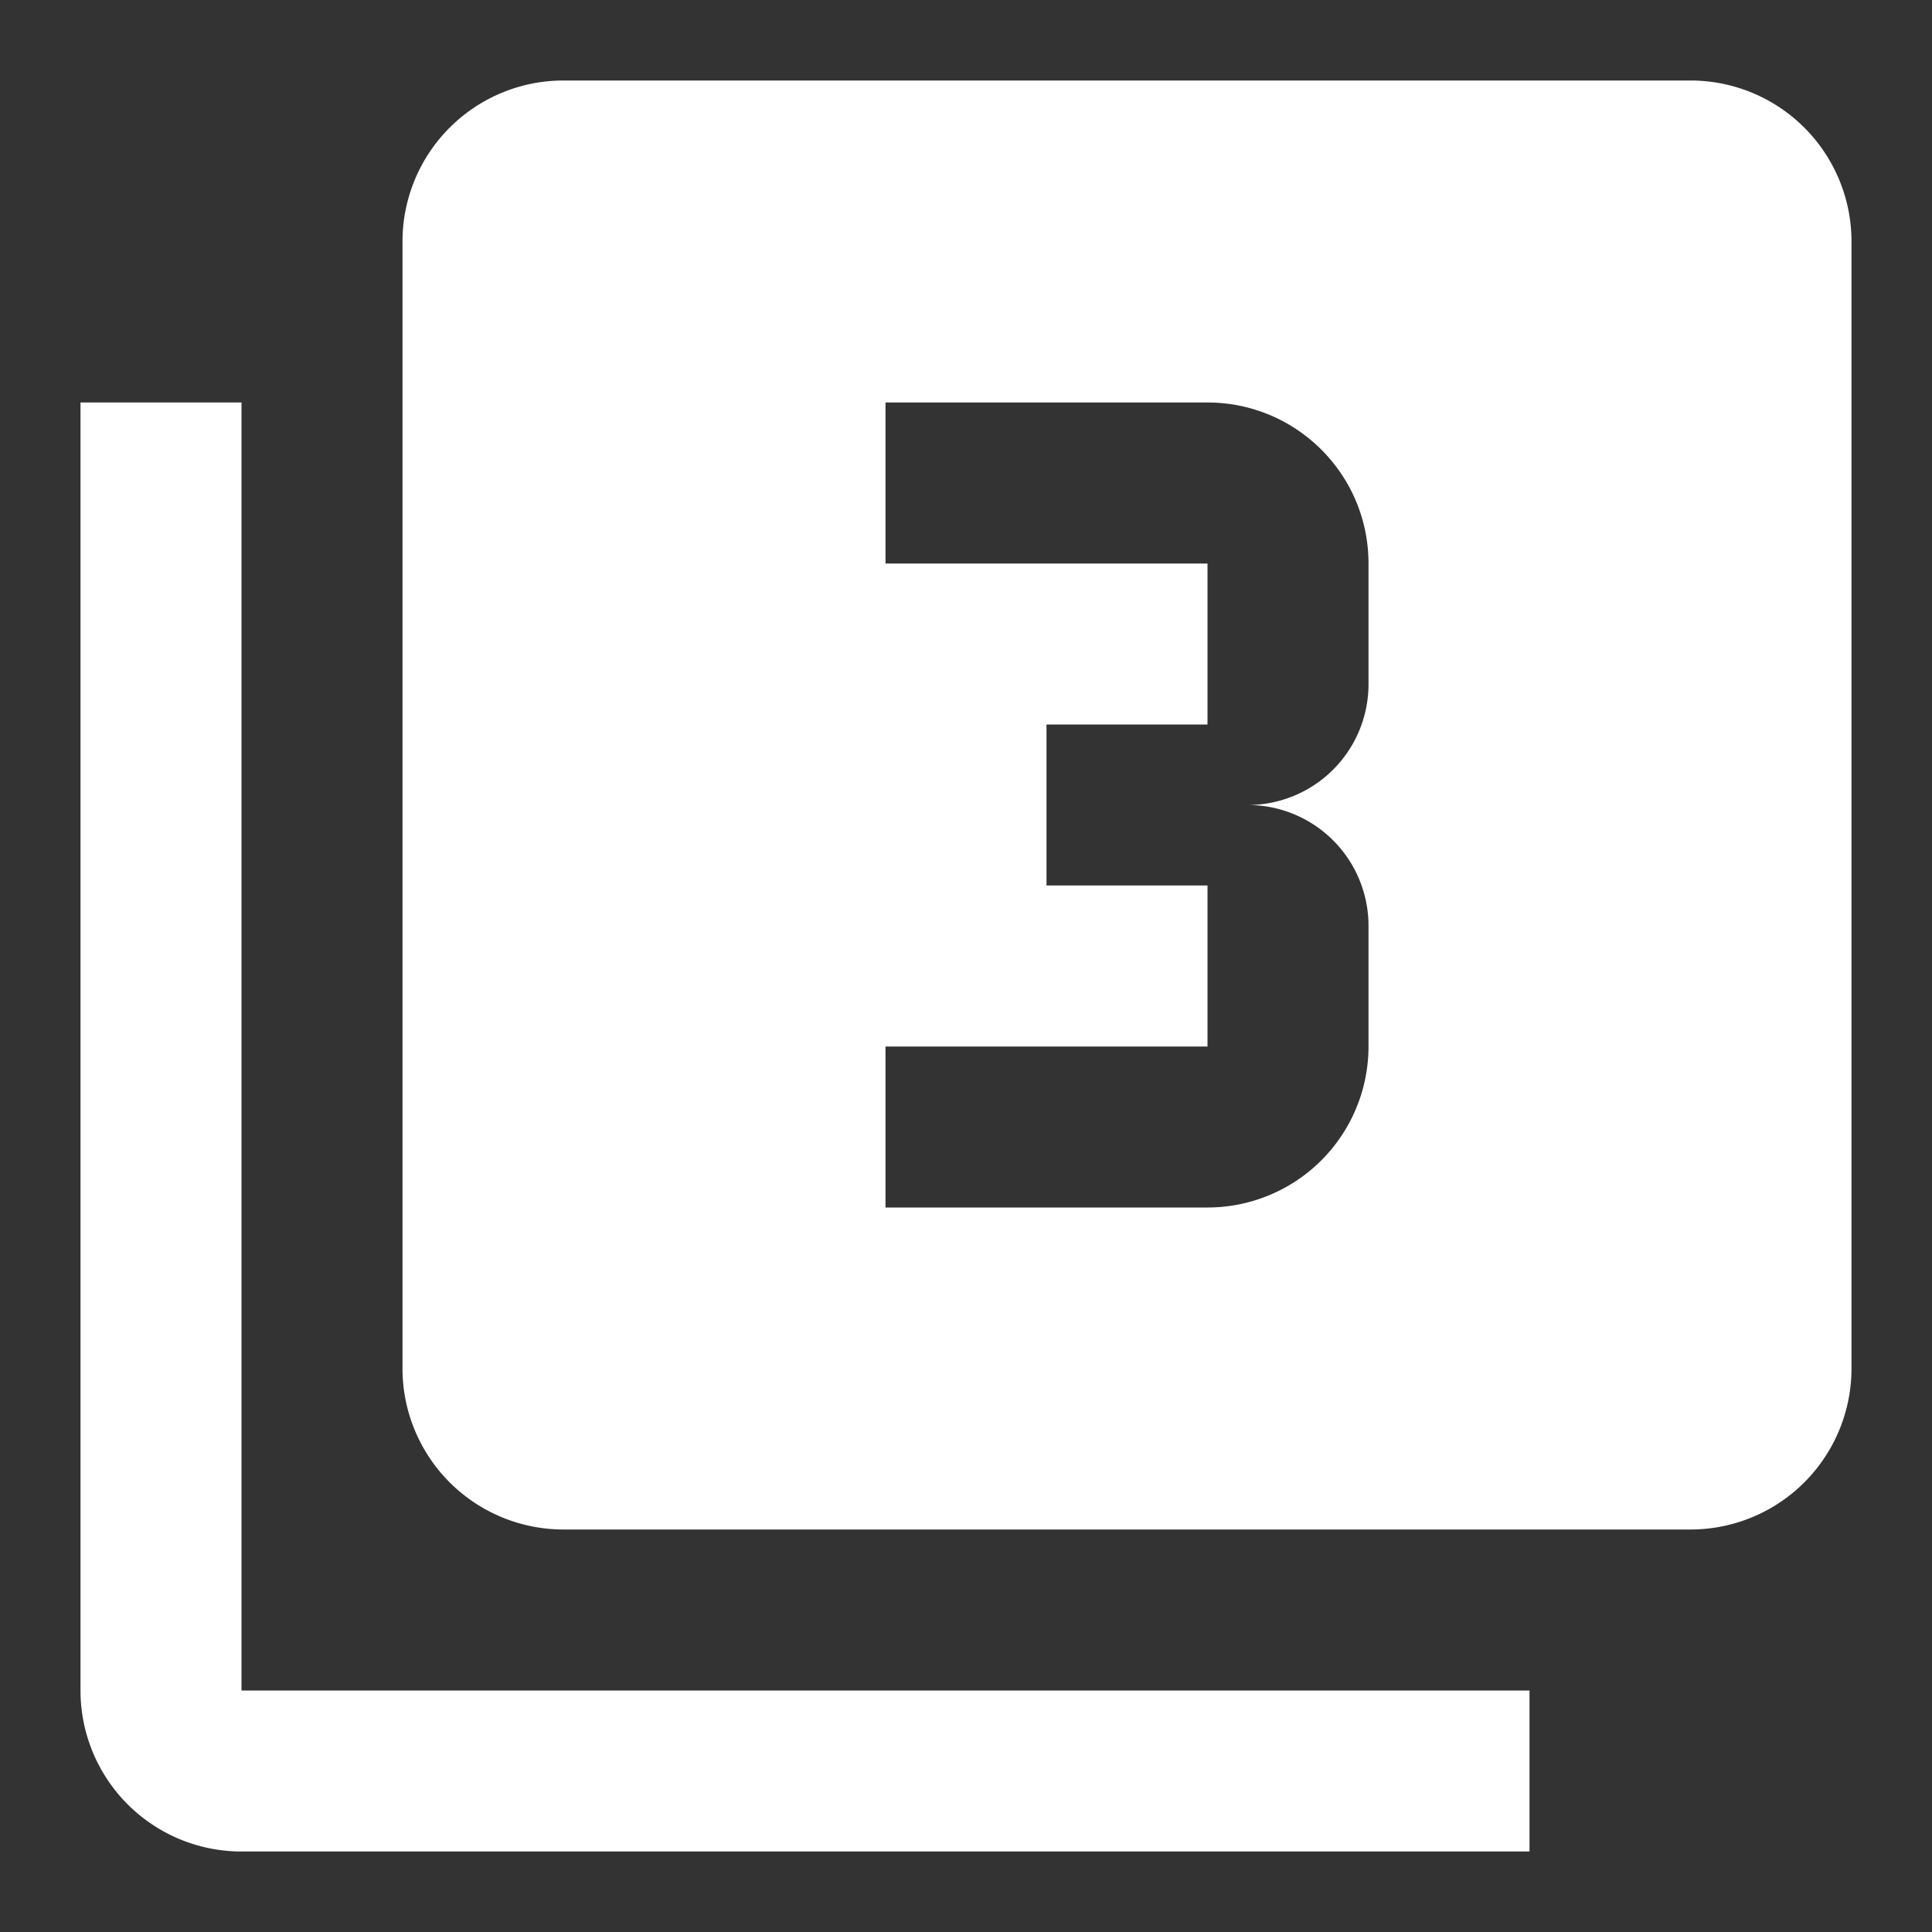 <svg xmlns="http://www.w3.org/2000/svg" id="mdi-numeric-3-box-multiple" viewBox="0 0 24 24"><rect x="0" y="0" width="24" height="24" fill="#333333" stroke="none"/><path fill="white" d="M3,5V21H19V23H3A2,2 0 0,1 1,21V5H3M17,13V11.5A1.5,1.5 0 0,0 15.5,10A1.5,1.5 0 0,0 17,8.5V7C17,5.89 16.1,5 15,5H11V7H15V9H13V11H15V13H11V15H15A2,2 0 0,0 17,13M21,1A2,2 0 0,1 23,3V17A2,2 0 0,1 21,19H7A2,2 0 0,1 5,17V3A2,2 0 0,1 7,1H21Z" /></svg>
